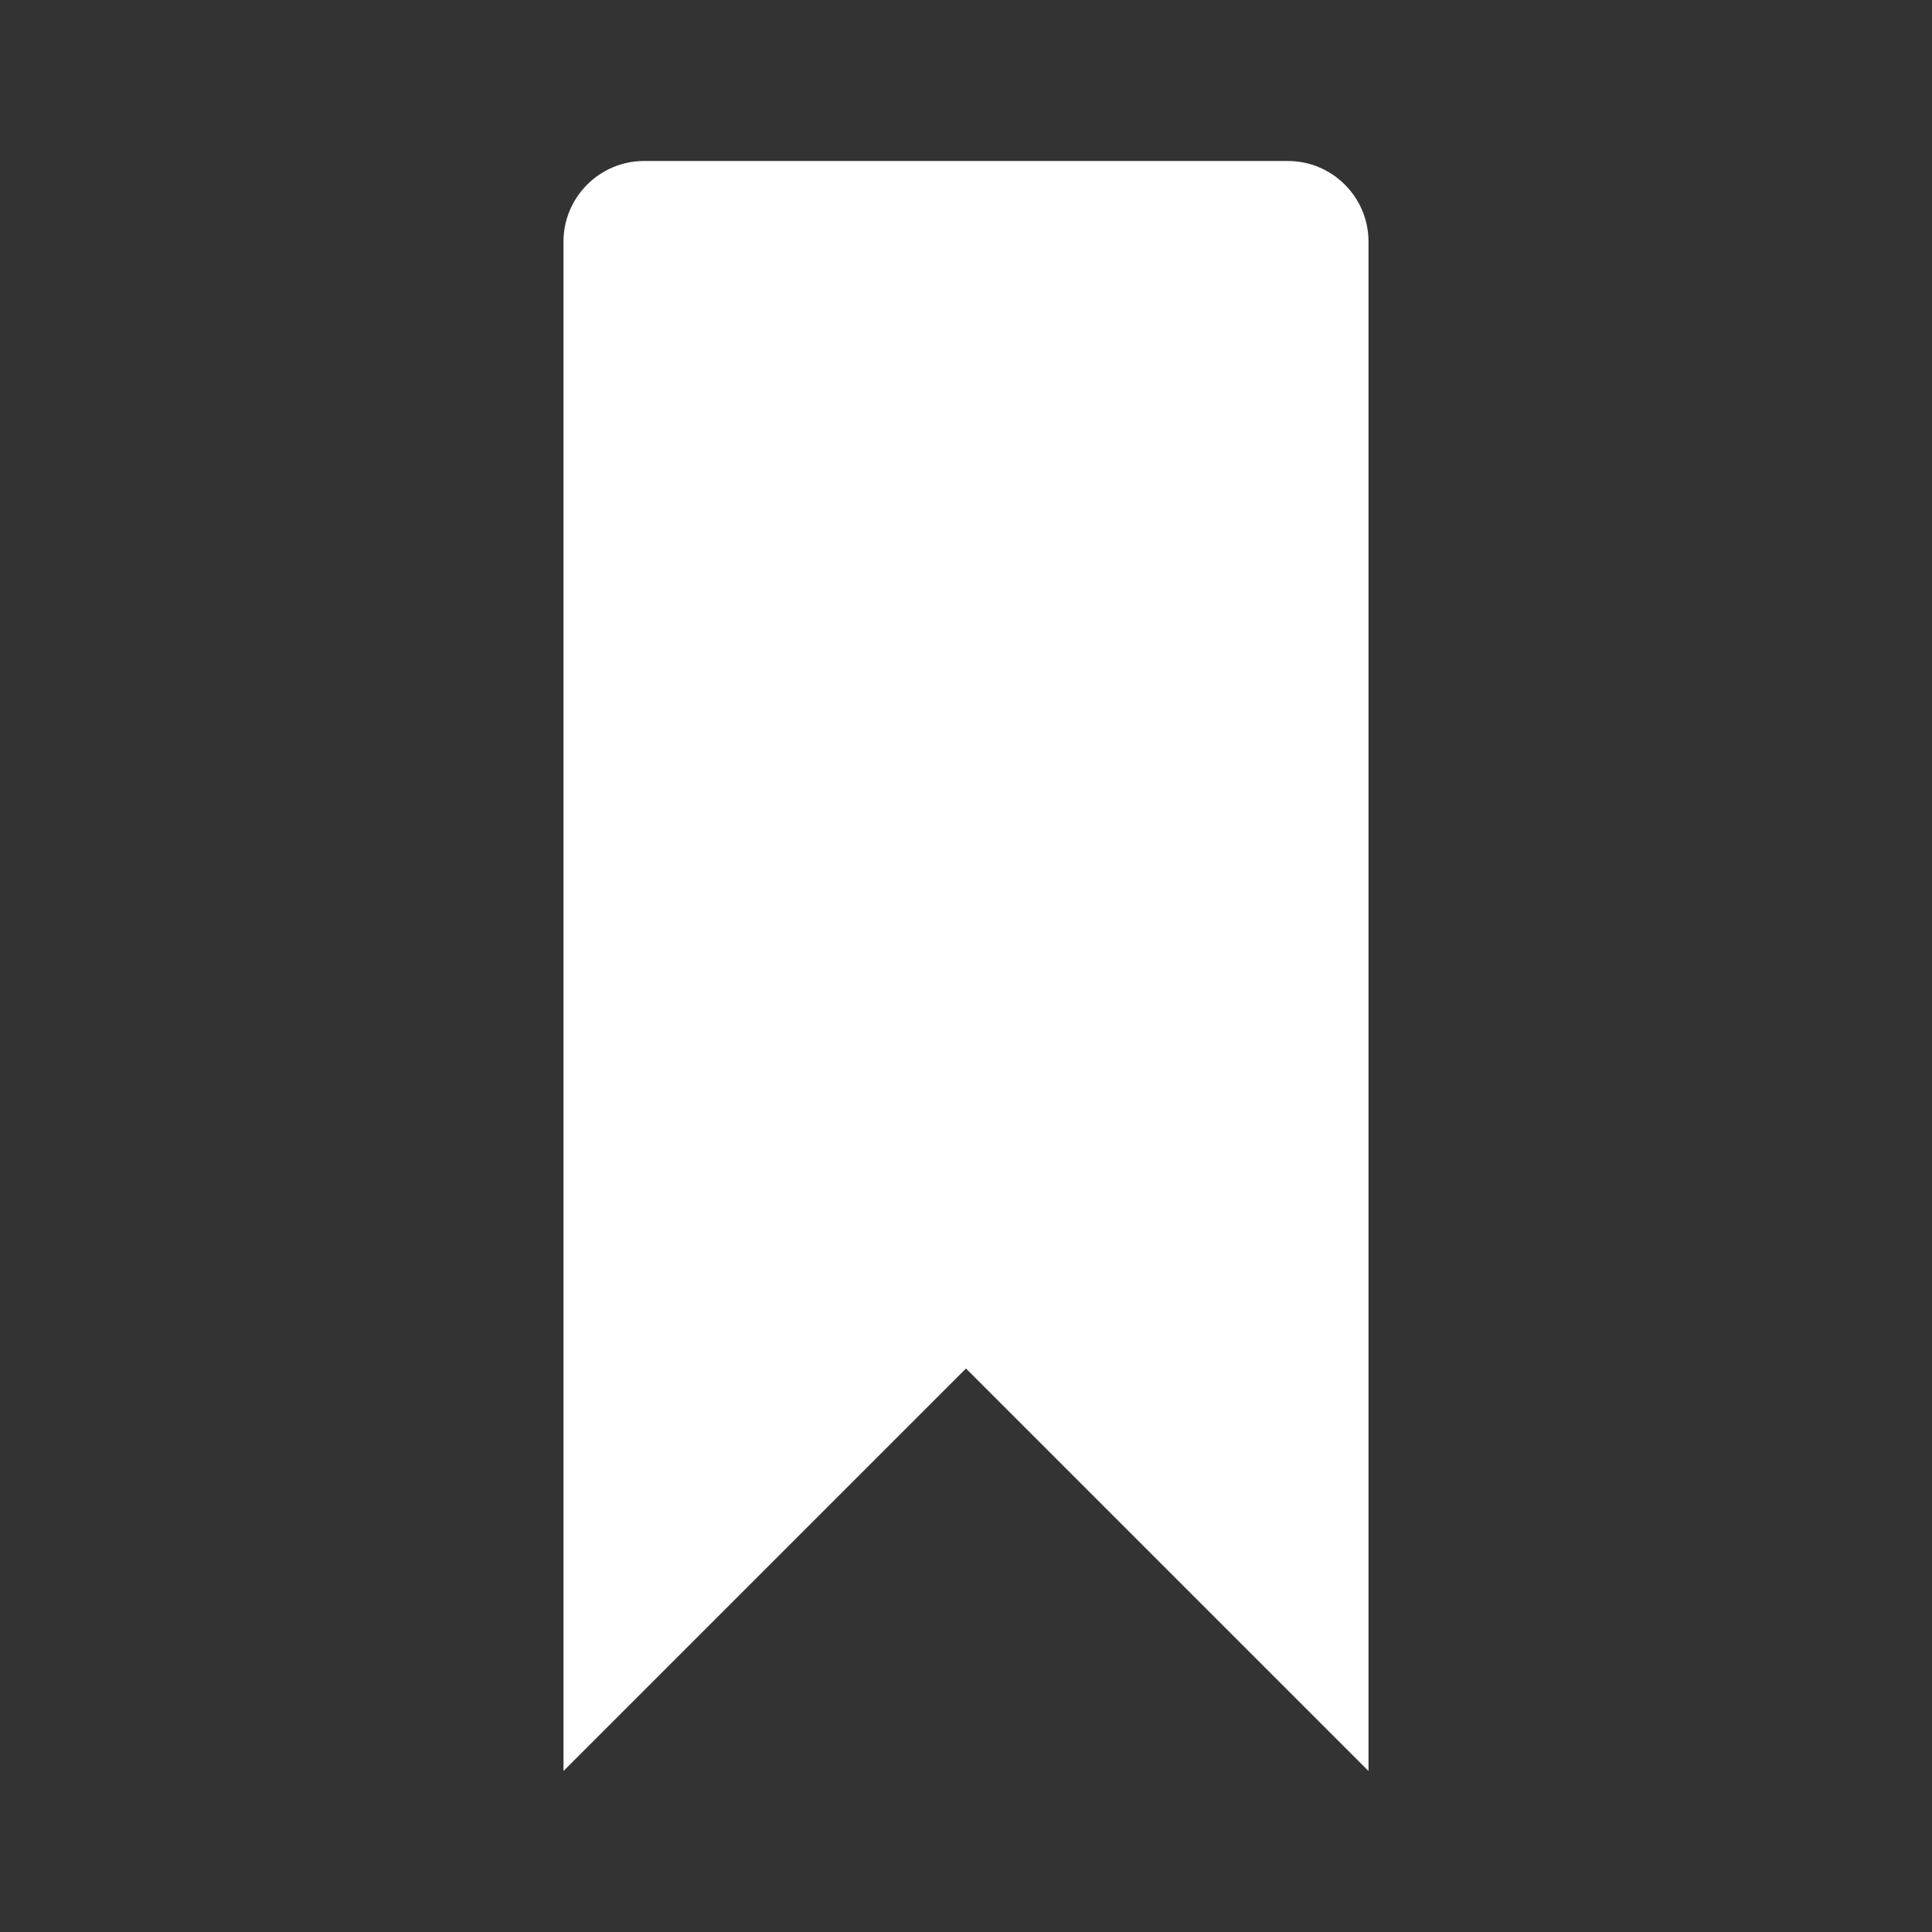 <svg width="96" height="96" xmlns="http://www.w3.org/2000/svg" xmlns:xlink="http://www.w3.org/1999/xlink" xml:space="preserve" overflow="hidden"><rect width="100%" height="100%" fill="#333333" stroke="none"/><defs><clipPath id="clip0"><rect x="973" y="22" width="96" height="96"/></clipPath></defs><g clip-path="url(#clip0)" transform="translate(-973 -22)"><path d="M1041 110 1041 34C1041 31.8 1039.2 30 1037 30L1005 30C1002.8 30 1001 31.8 1001 34L1001 110 1021 90 1041 110Z" fill="#FFFFFF"/></g></svg>